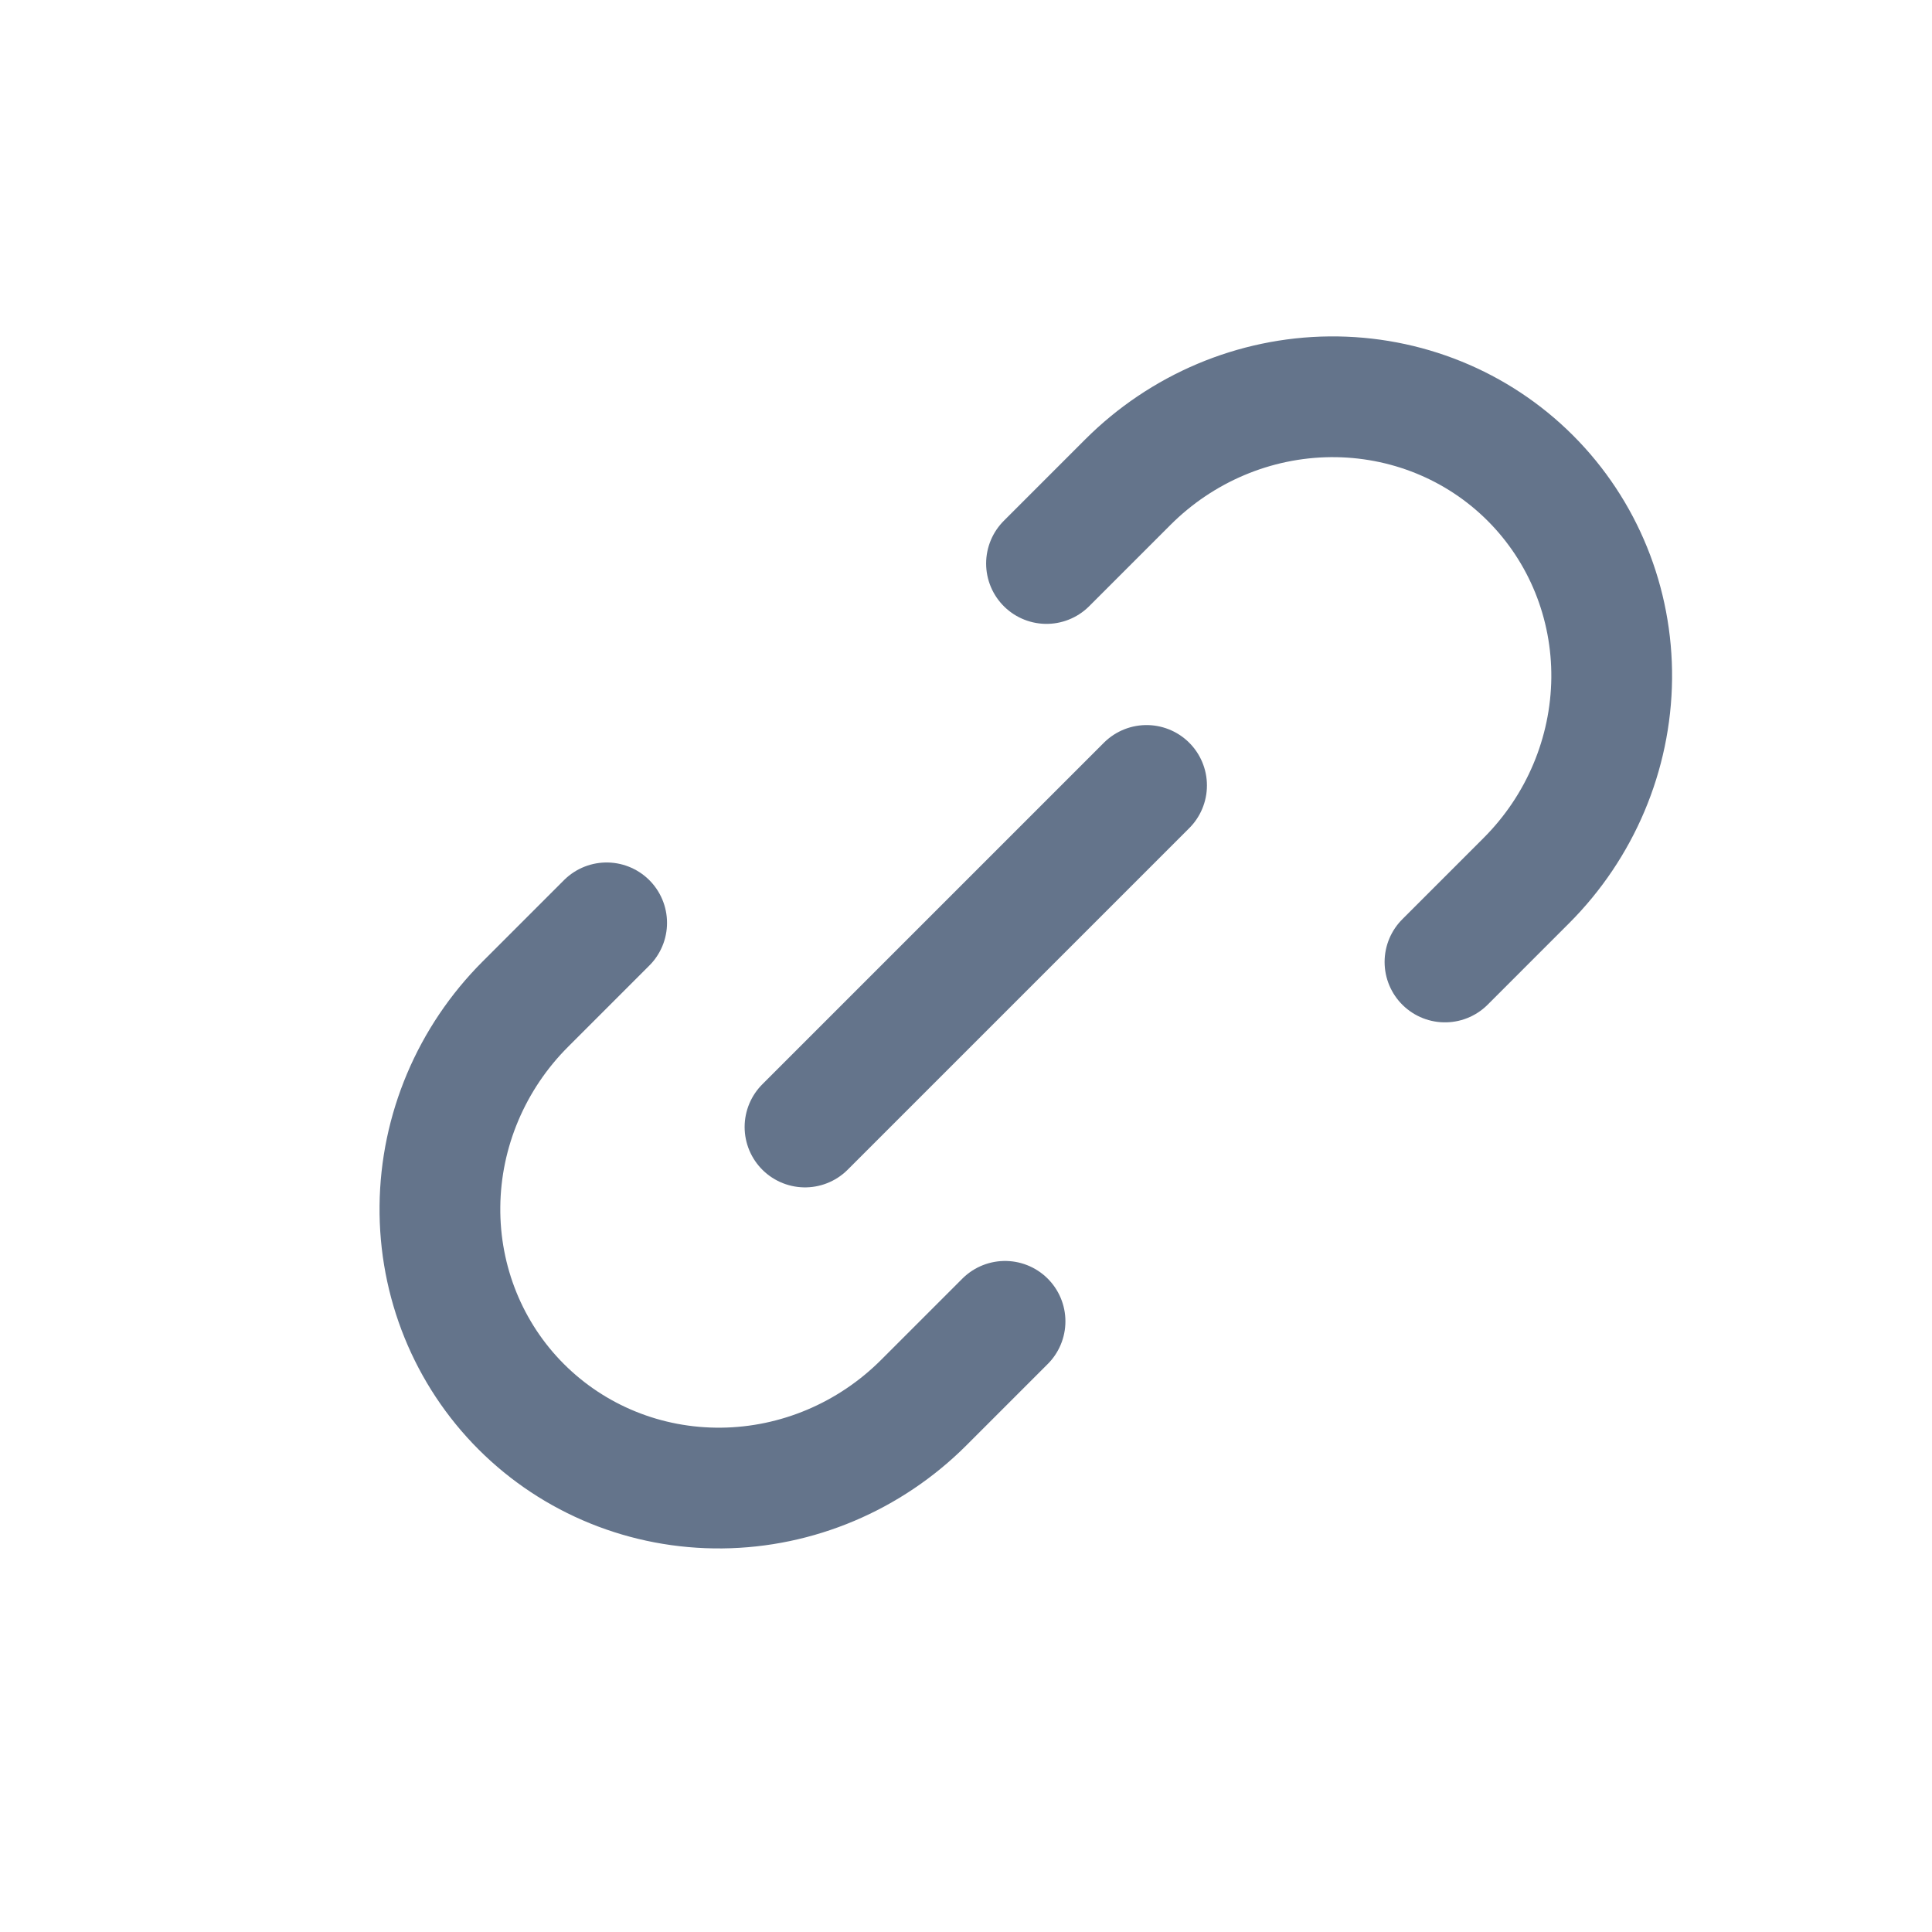 <svg width="24" height="24" viewBox="0 0 24 24" fill="none" xmlns="http://www.w3.org/2000/svg">
<path d="M12.485 16.414L11.475 17.424C10.805 18.094 9.902 18.476 8.965 18.485C8.027 18.495 7.131 18.131 6.475 17.475C5.819 16.819 5.455 15.923 5.465 14.985C5.474 14.047 5.856 13.144 6.525 12.475L7.536 11.464" stroke="#64748B" stroke-width="1.5" stroke-linecap="round" stroke-linejoin="round"/>
<path d="M13 7L14.01 5.99C14.68 5.32 15.583 4.938 16.521 4.929C17.459 4.92 18.354 5.283 19.01 5.939C19.667 6.596 20.03 7.491 20.021 8.429C20.011 9.367 19.63 10.27 18.96 10.94L17.95 11.95" stroke="#64748B" stroke-width="1.5" stroke-linecap="round" stroke-linejoin="round"/>
<path d="M10 14L14.243 9.757" stroke="#64748B" stroke-width="1.5" stroke-linecap="round" stroke-linejoin="round"/>
</svg>
